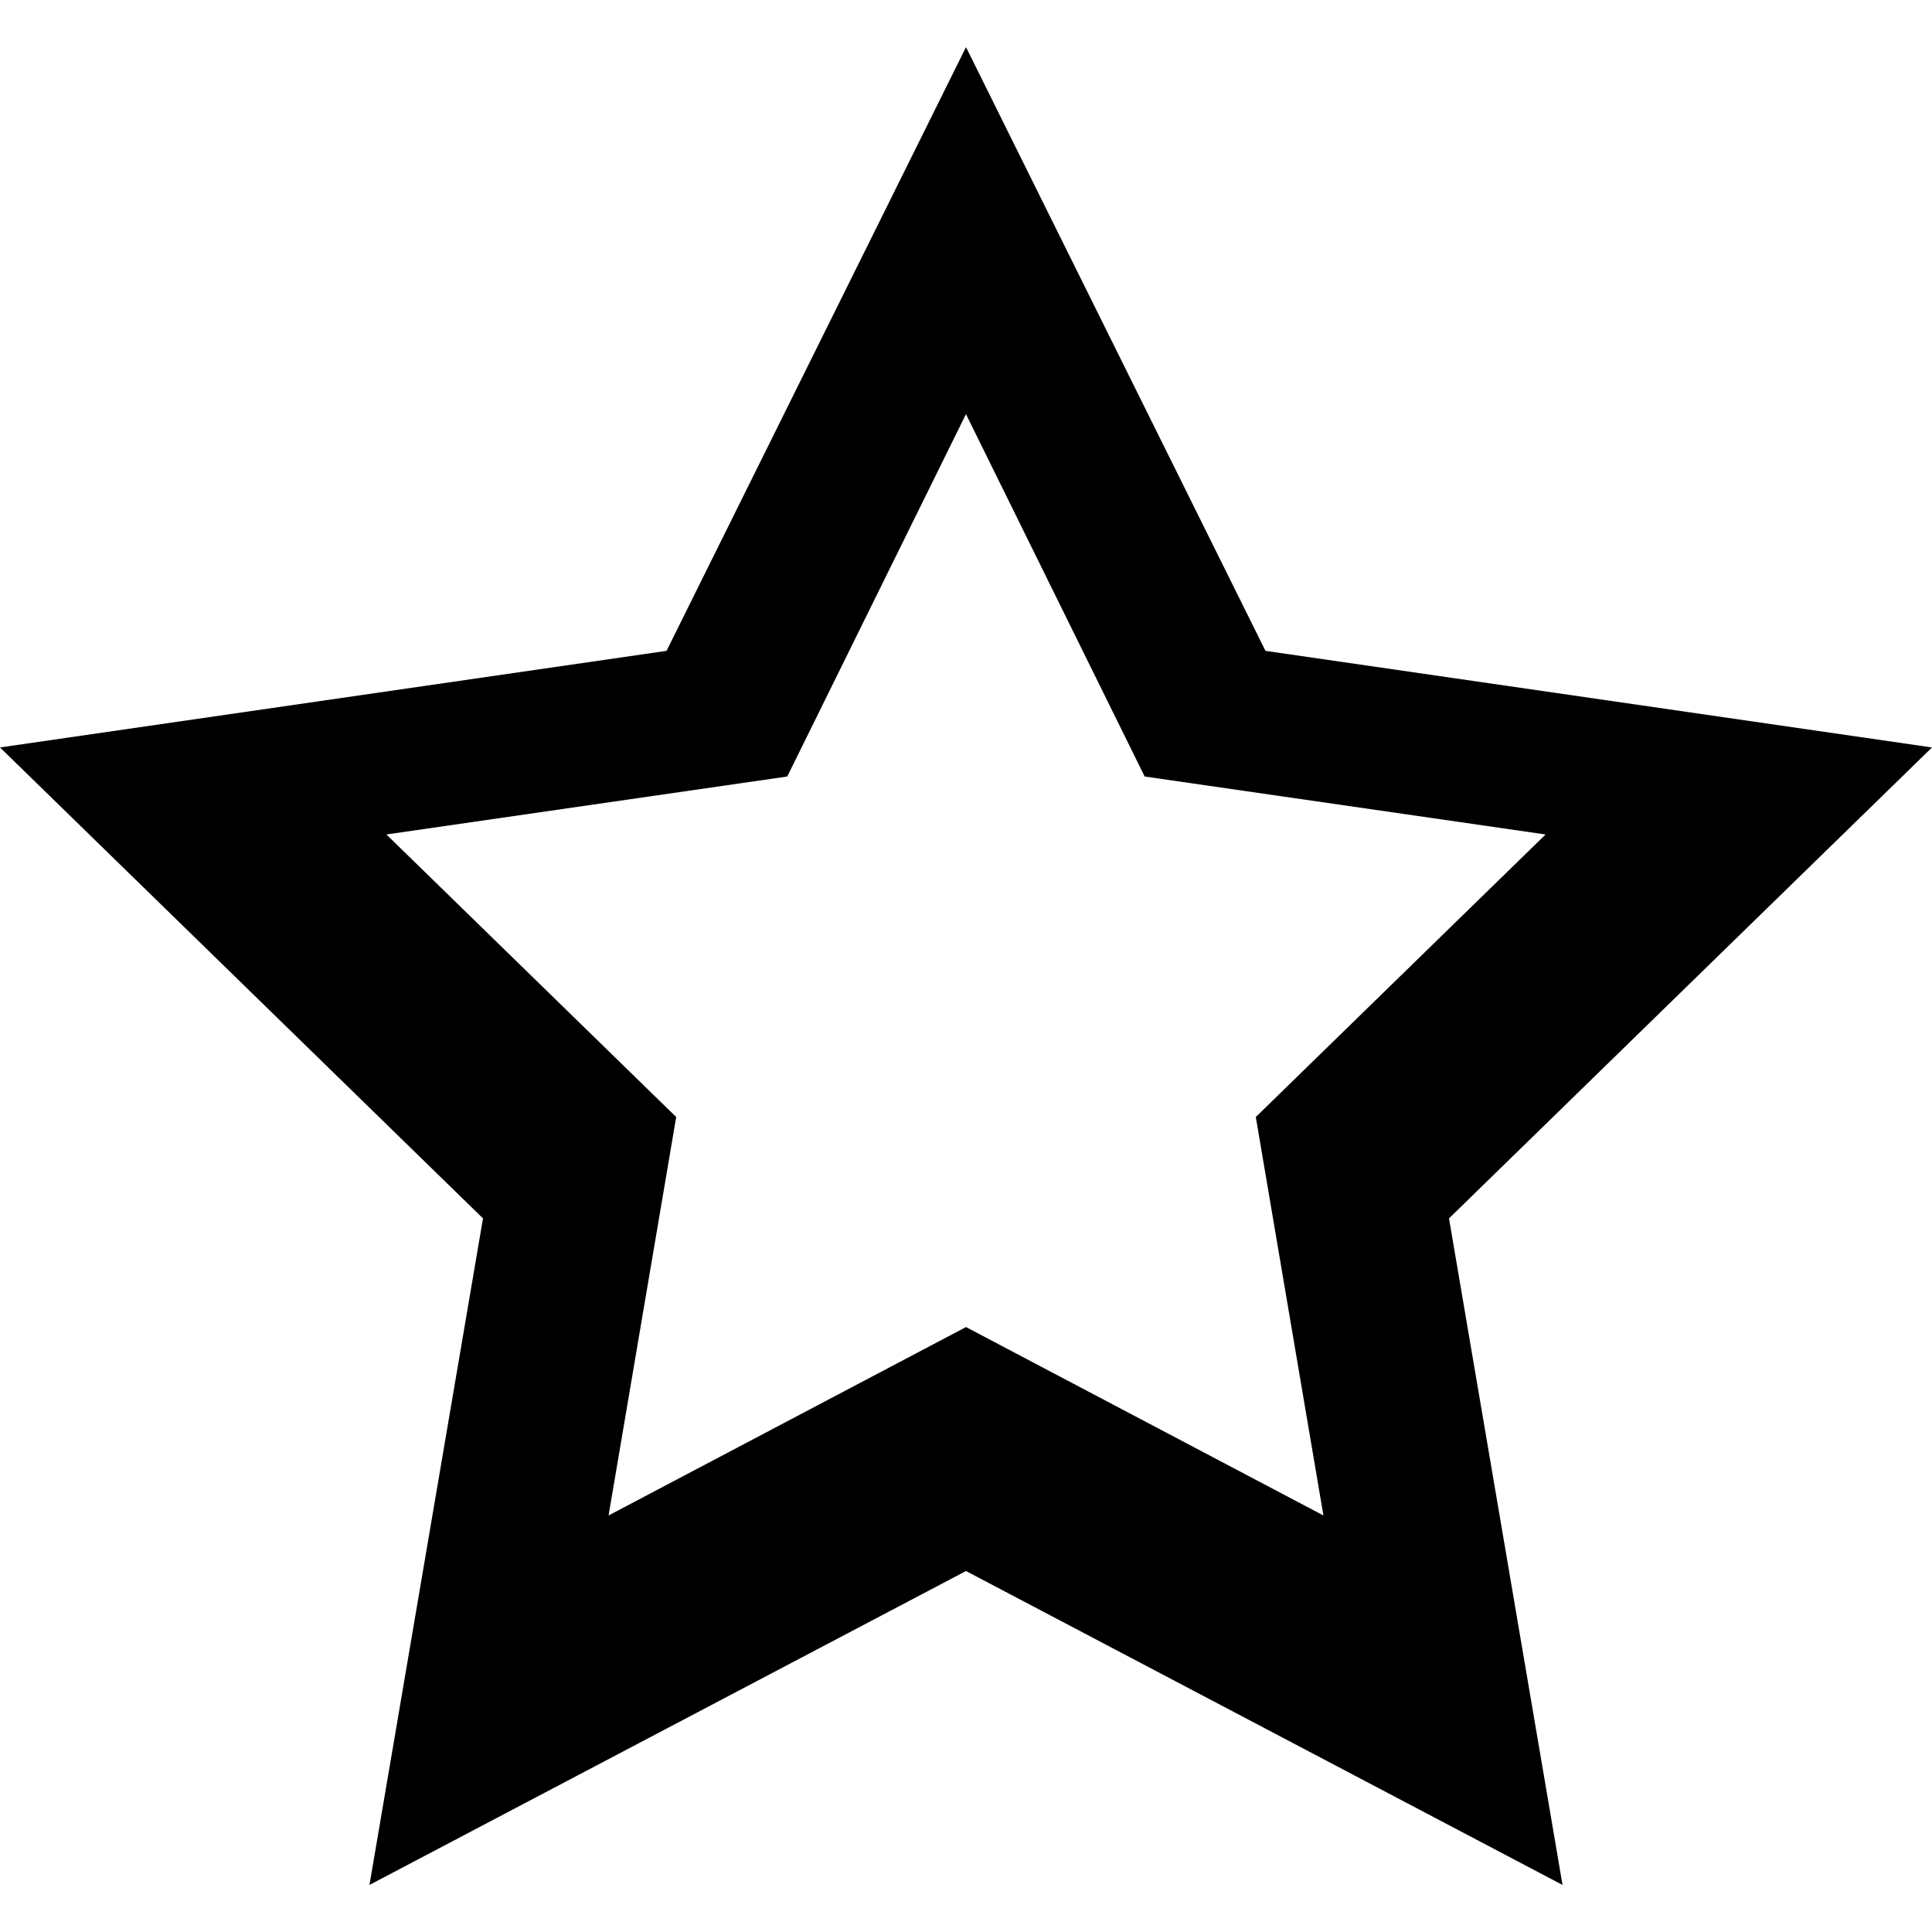 <?xml version="1.0" encoding="UTF-8" standalone="no"?>
<!-- Created with Inkscape (http://www.inkscape.org/) -->
<!-- icons-mk created by Matthias Kuhnel (2019), reuseIT, https://reuseproject.org -->

<svg
   xmlns:dc="http://purl.org/dc/elements/1.1/"
   xmlns:cc="http://creativecommons.org/ns#"
   xmlns:rdf="http://www.w3.org/1999/02/22-rdf-syntax-ns#"
   xmlns:svg="http://www.w3.org/2000/svg"
   xmlns="http://www.w3.org/2000/svg"
   version="1.1"
   width="25"
   height="25"
   id="svg">
  <defs
     id="defs" />
  <g
     transform="translate(0,-1027.362)"
     id="icons-mk">
    <path
       d="m 12.5,1027.972 -3.875,7.812 -8.625,1.25 6.25,6.094 -1.469,8.625 7.719,-4.062 7.719,4.062 -1.469,-8.625 6.25,-6.094 -8.625,-1.25 -3.875,-7.812 z m 0,4.75 2.312,4.688 5.188,0.75 -3.75,3.656 0.875,5.156 -4.625,-2.438 -4.625,2.438 0.875,-5.156 -3.75,-3.656 5.187,-0.75 2.312,-4.688 z"
       id="star-border"
       style="fill:#000000;fill-opacity:1;fill-rule:evenodd;stroke:none" />
  </g>
</svg>

